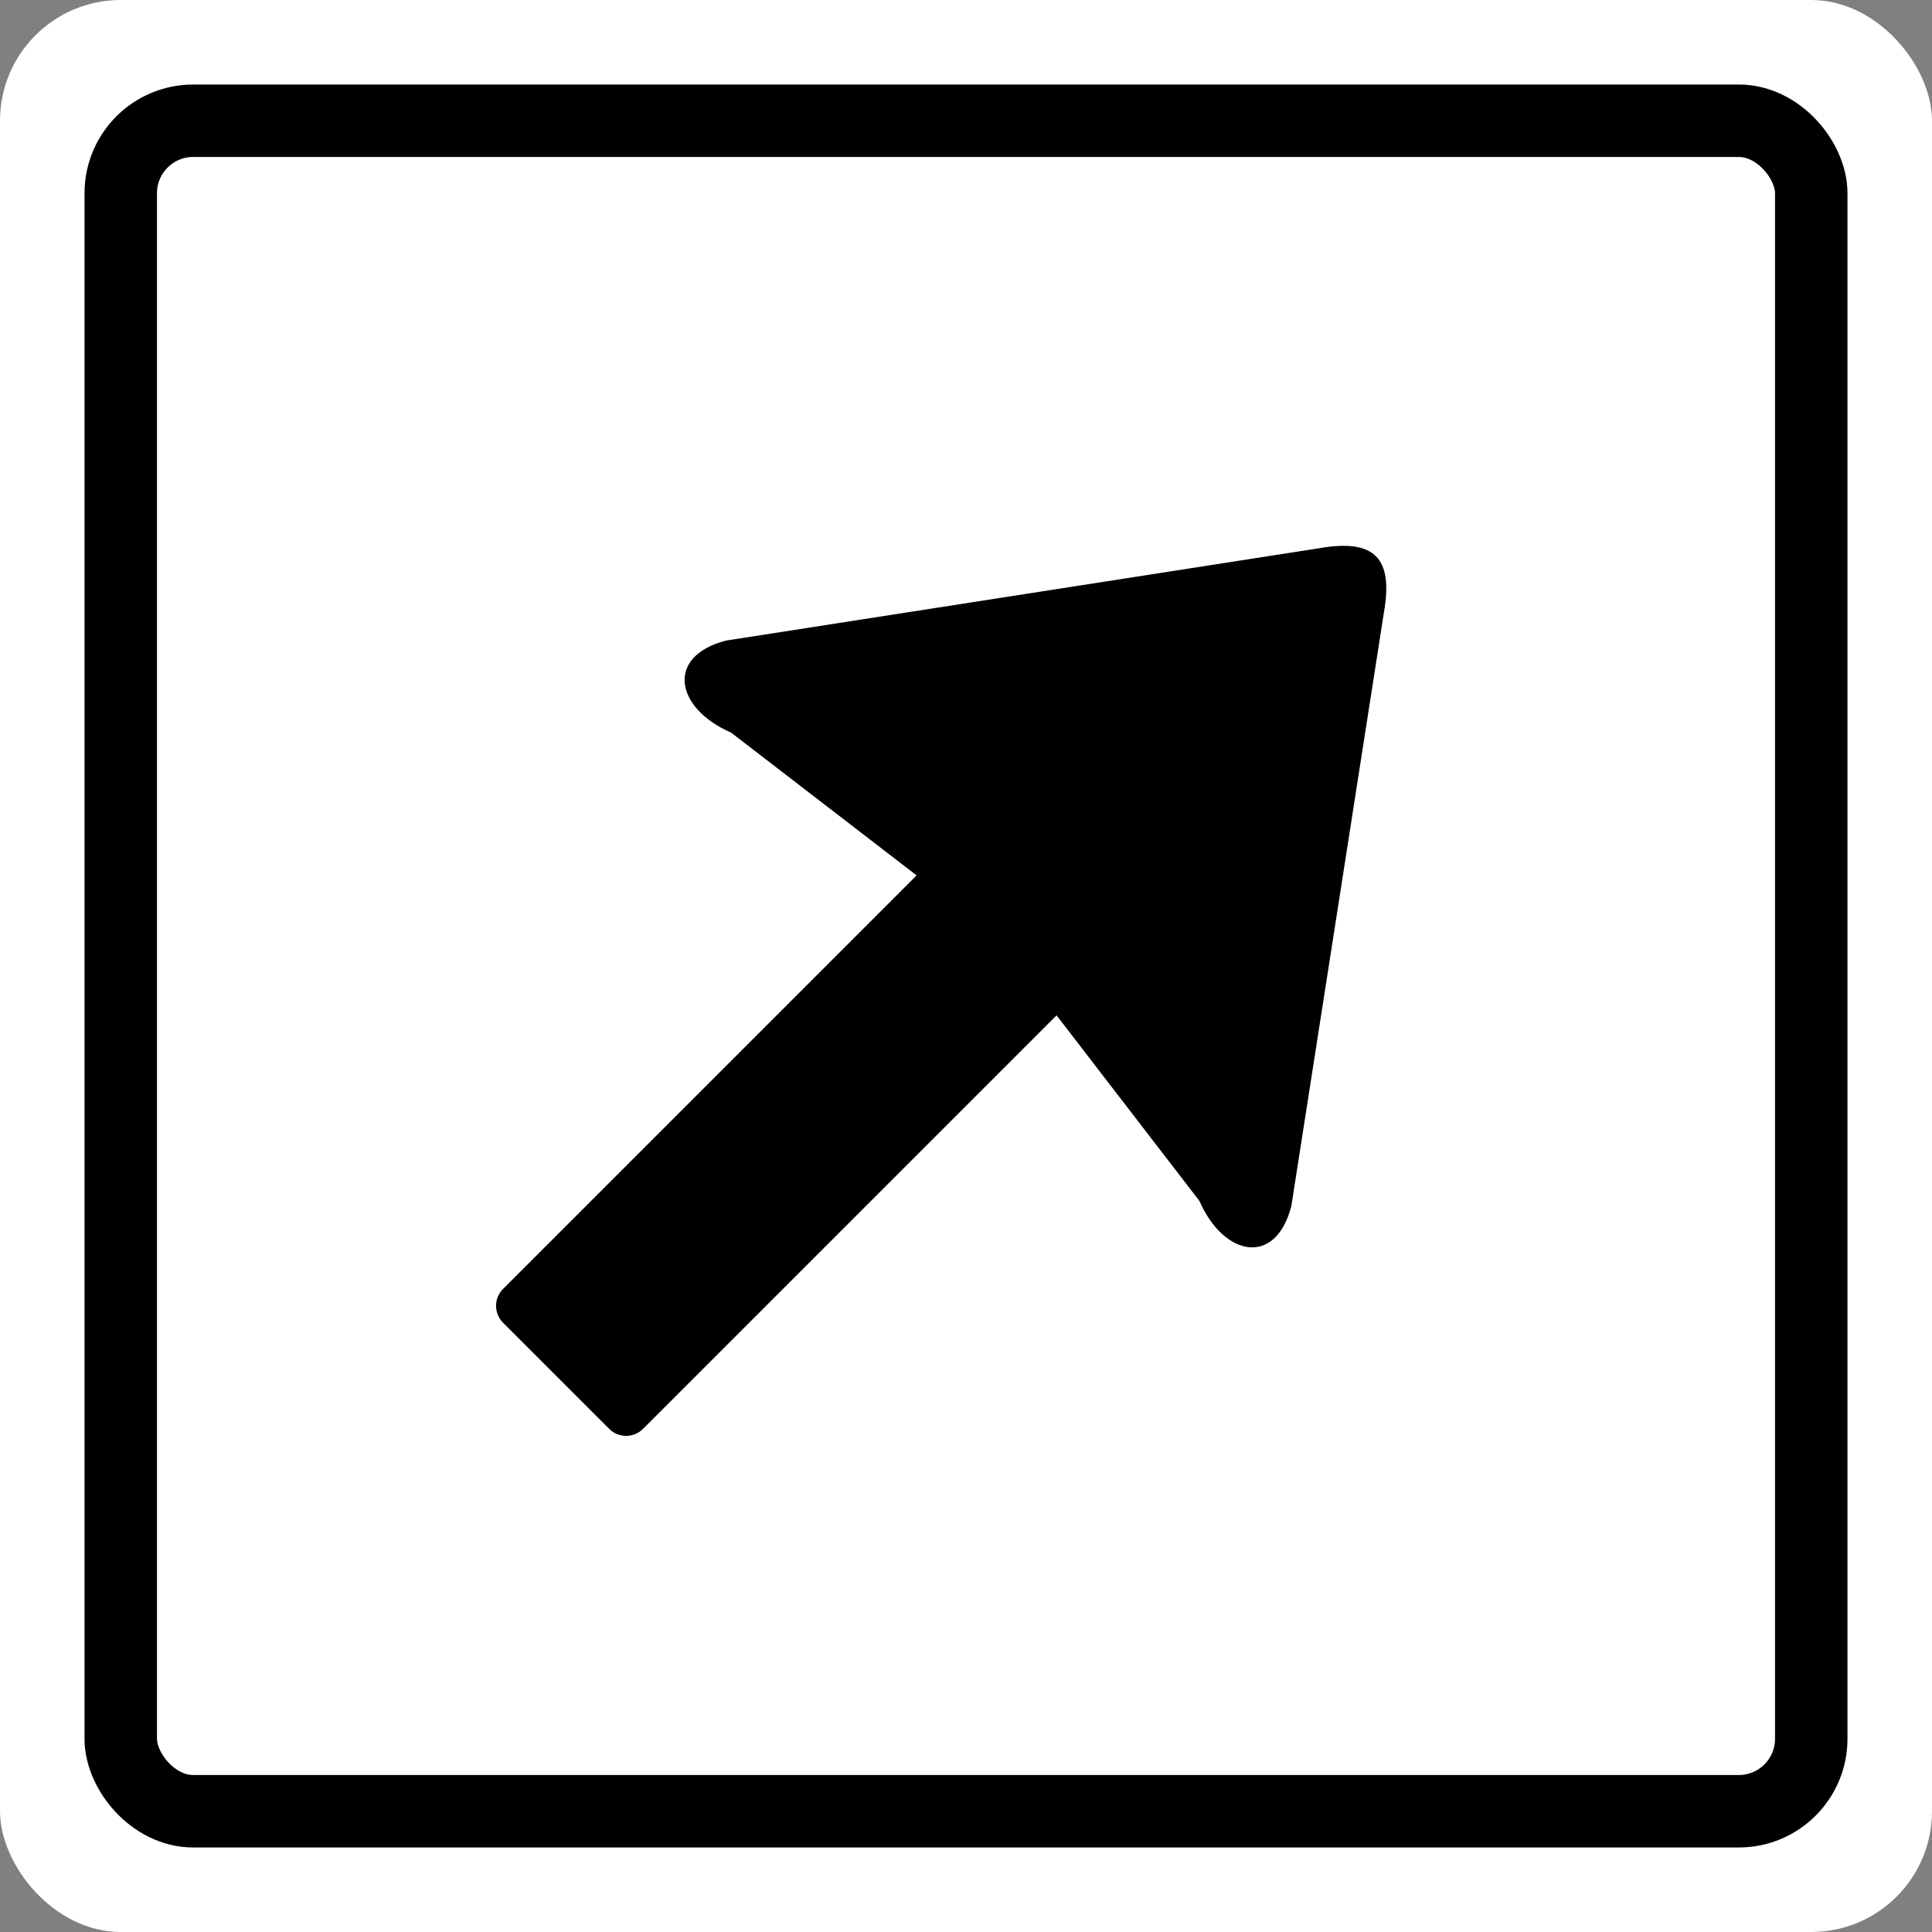 <svg xmlns="http://www.w3.org/2000/svg" width="80" height="80" viewBox="0 0 80 80">
  <rect x="0" y="0" width="80" height="80" fill="#808080" stroke="none"/>
  <g fill="none" fill-rule="evenodd">
    <g fill="#FFFFFE">
      <rect width="80" height="80" fill-rule="nonzero" rx="5"/>
      <rect width="70" height="70" x="5" y="5" fill-rule="nonzero" stroke="#000" stroke-width="3" rx="3"/>
    </g>
    <path fill="#000" fill-rule="nonzero" d="M44.1,38.794 L53.713,40.044 C56.042,40.965 57.874,39.755 56.561,37.506 L41.882,17.414 C40.555,15.529 39.435,15.529 38.114,17.414 L23.443,37.506 C22.123,39.755 23.955,40.957 26.291,40.044 L35.904,38.794 L35.904,63.009 C35.904,63.556 36.347,64 36.893,64 L43.111,64 C43.657,64 44.1,63.556 44.1,63.009 L44.1,38.794 Z" transform="scale(-1 1) rotate(-45 0 136.569)"/>
  </g>
</svg>
